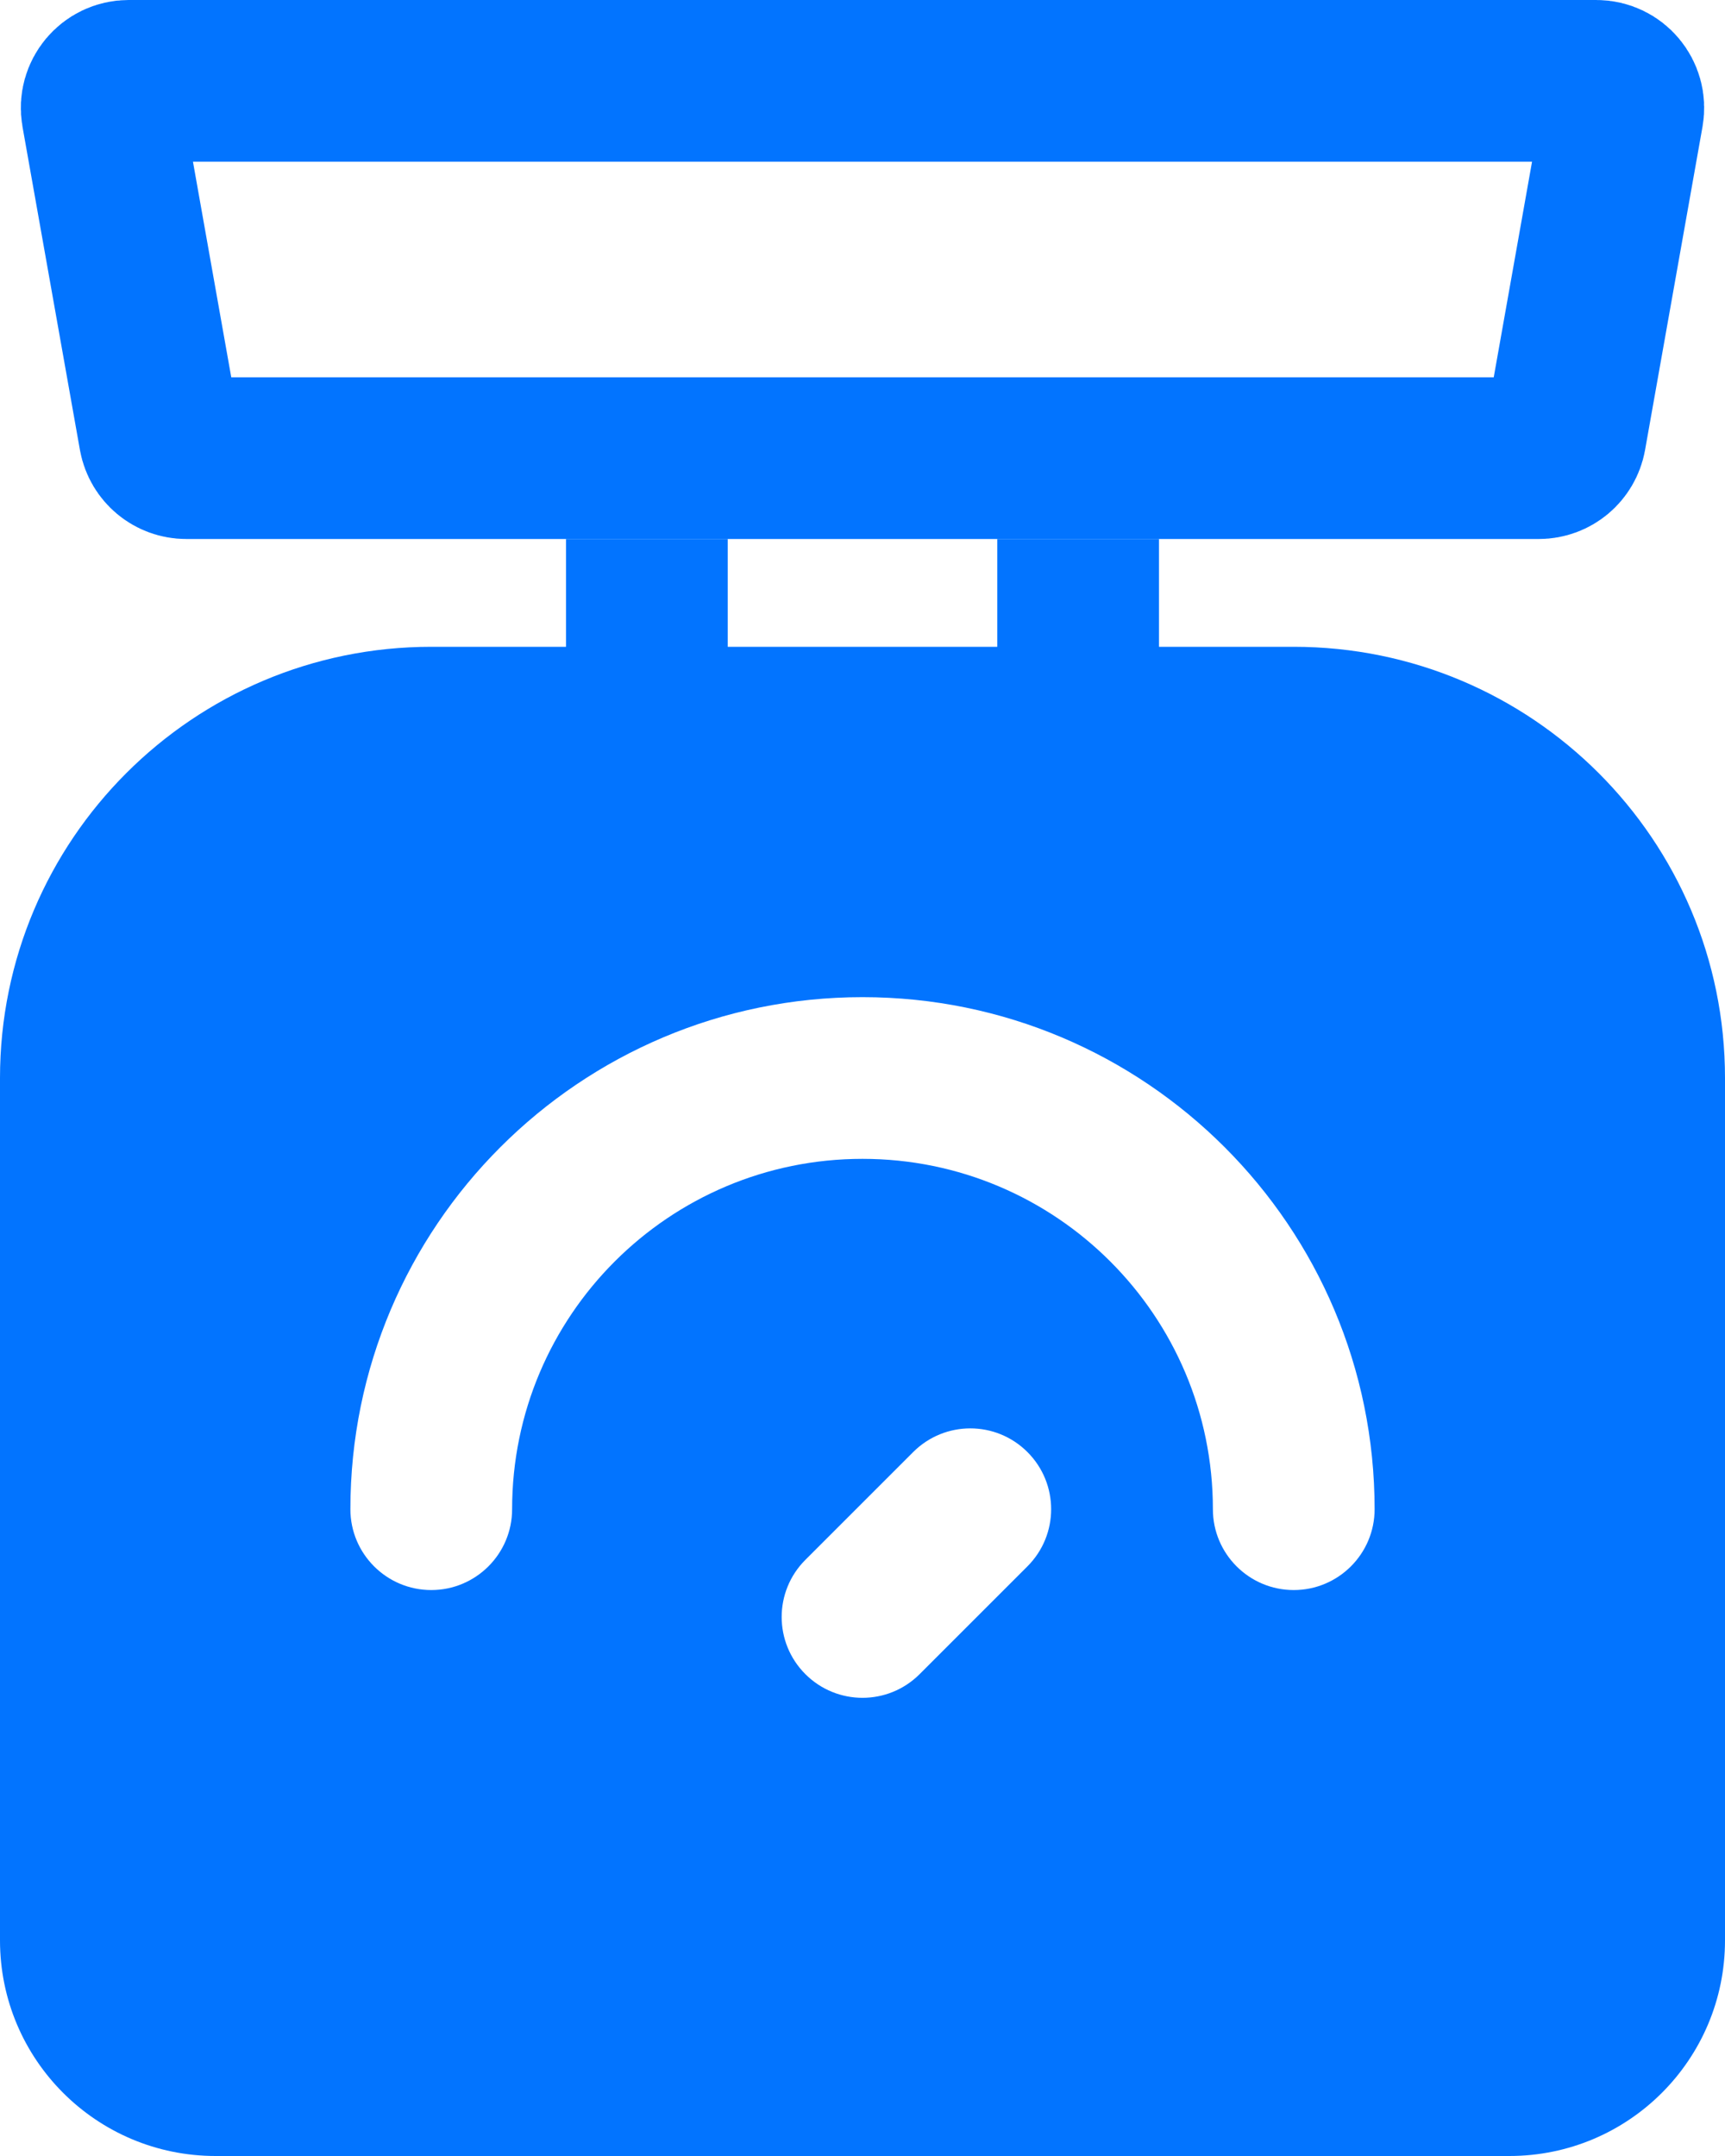<svg width="16" height="20" viewBox="0 0 16 20" fill="none" xmlns="http://www.w3.org/2000/svg">
<path d="M1.193 0.75H14.807C14.962 0.75 15.08 0.891 15.053 1.044L14.52 4.044C14.498 4.163 14.395 4.25 14.273 4.25H1.727C1.606 4.25 1.502 4.163 1.48 4.044L0.947 1.044C0.92 0.891 1.038 0.75 1.193 0.75Z" stroke="#0274FF" stroke-width="1.5"/>
<path d="M10 5V7M6 5V7" stroke="#0274FF" stroke-width="1.5"/>
<path d="M12 6C14.209 6 16 7.791 16 10V18C16 19.105 15.105 20 14 20H2C0.895 20 0 19.105 0 18V10C0 7.791 1.791 6 4 6H12ZM9.53 13.47C9.237 13.177 8.763 13.177 8.47 13.47L7.47 14.47C7.177 14.763 7.177 15.237 7.47 15.53C7.763 15.823 8.237 15.823 8.53 15.53L9.53 14.53C9.823 14.237 9.823 13.763 9.53 13.47ZM8 9.25C5.377 9.25 3.25 11.377 3.25 14C3.25 14.414 3.586 14.75 4 14.75C4.414 14.75 4.75 14.414 4.75 14C4.75 12.205 6.205 10.75 8 10.75C9.795 10.75 11.25 12.205 11.25 14C11.25 14.414 11.586 14.75 12 14.75C12.414 14.75 12.75 14.414 12.75 14C12.75 11.377 10.623 9.25 8 9.25Z" fill="#0274FF"/>
</svg>
